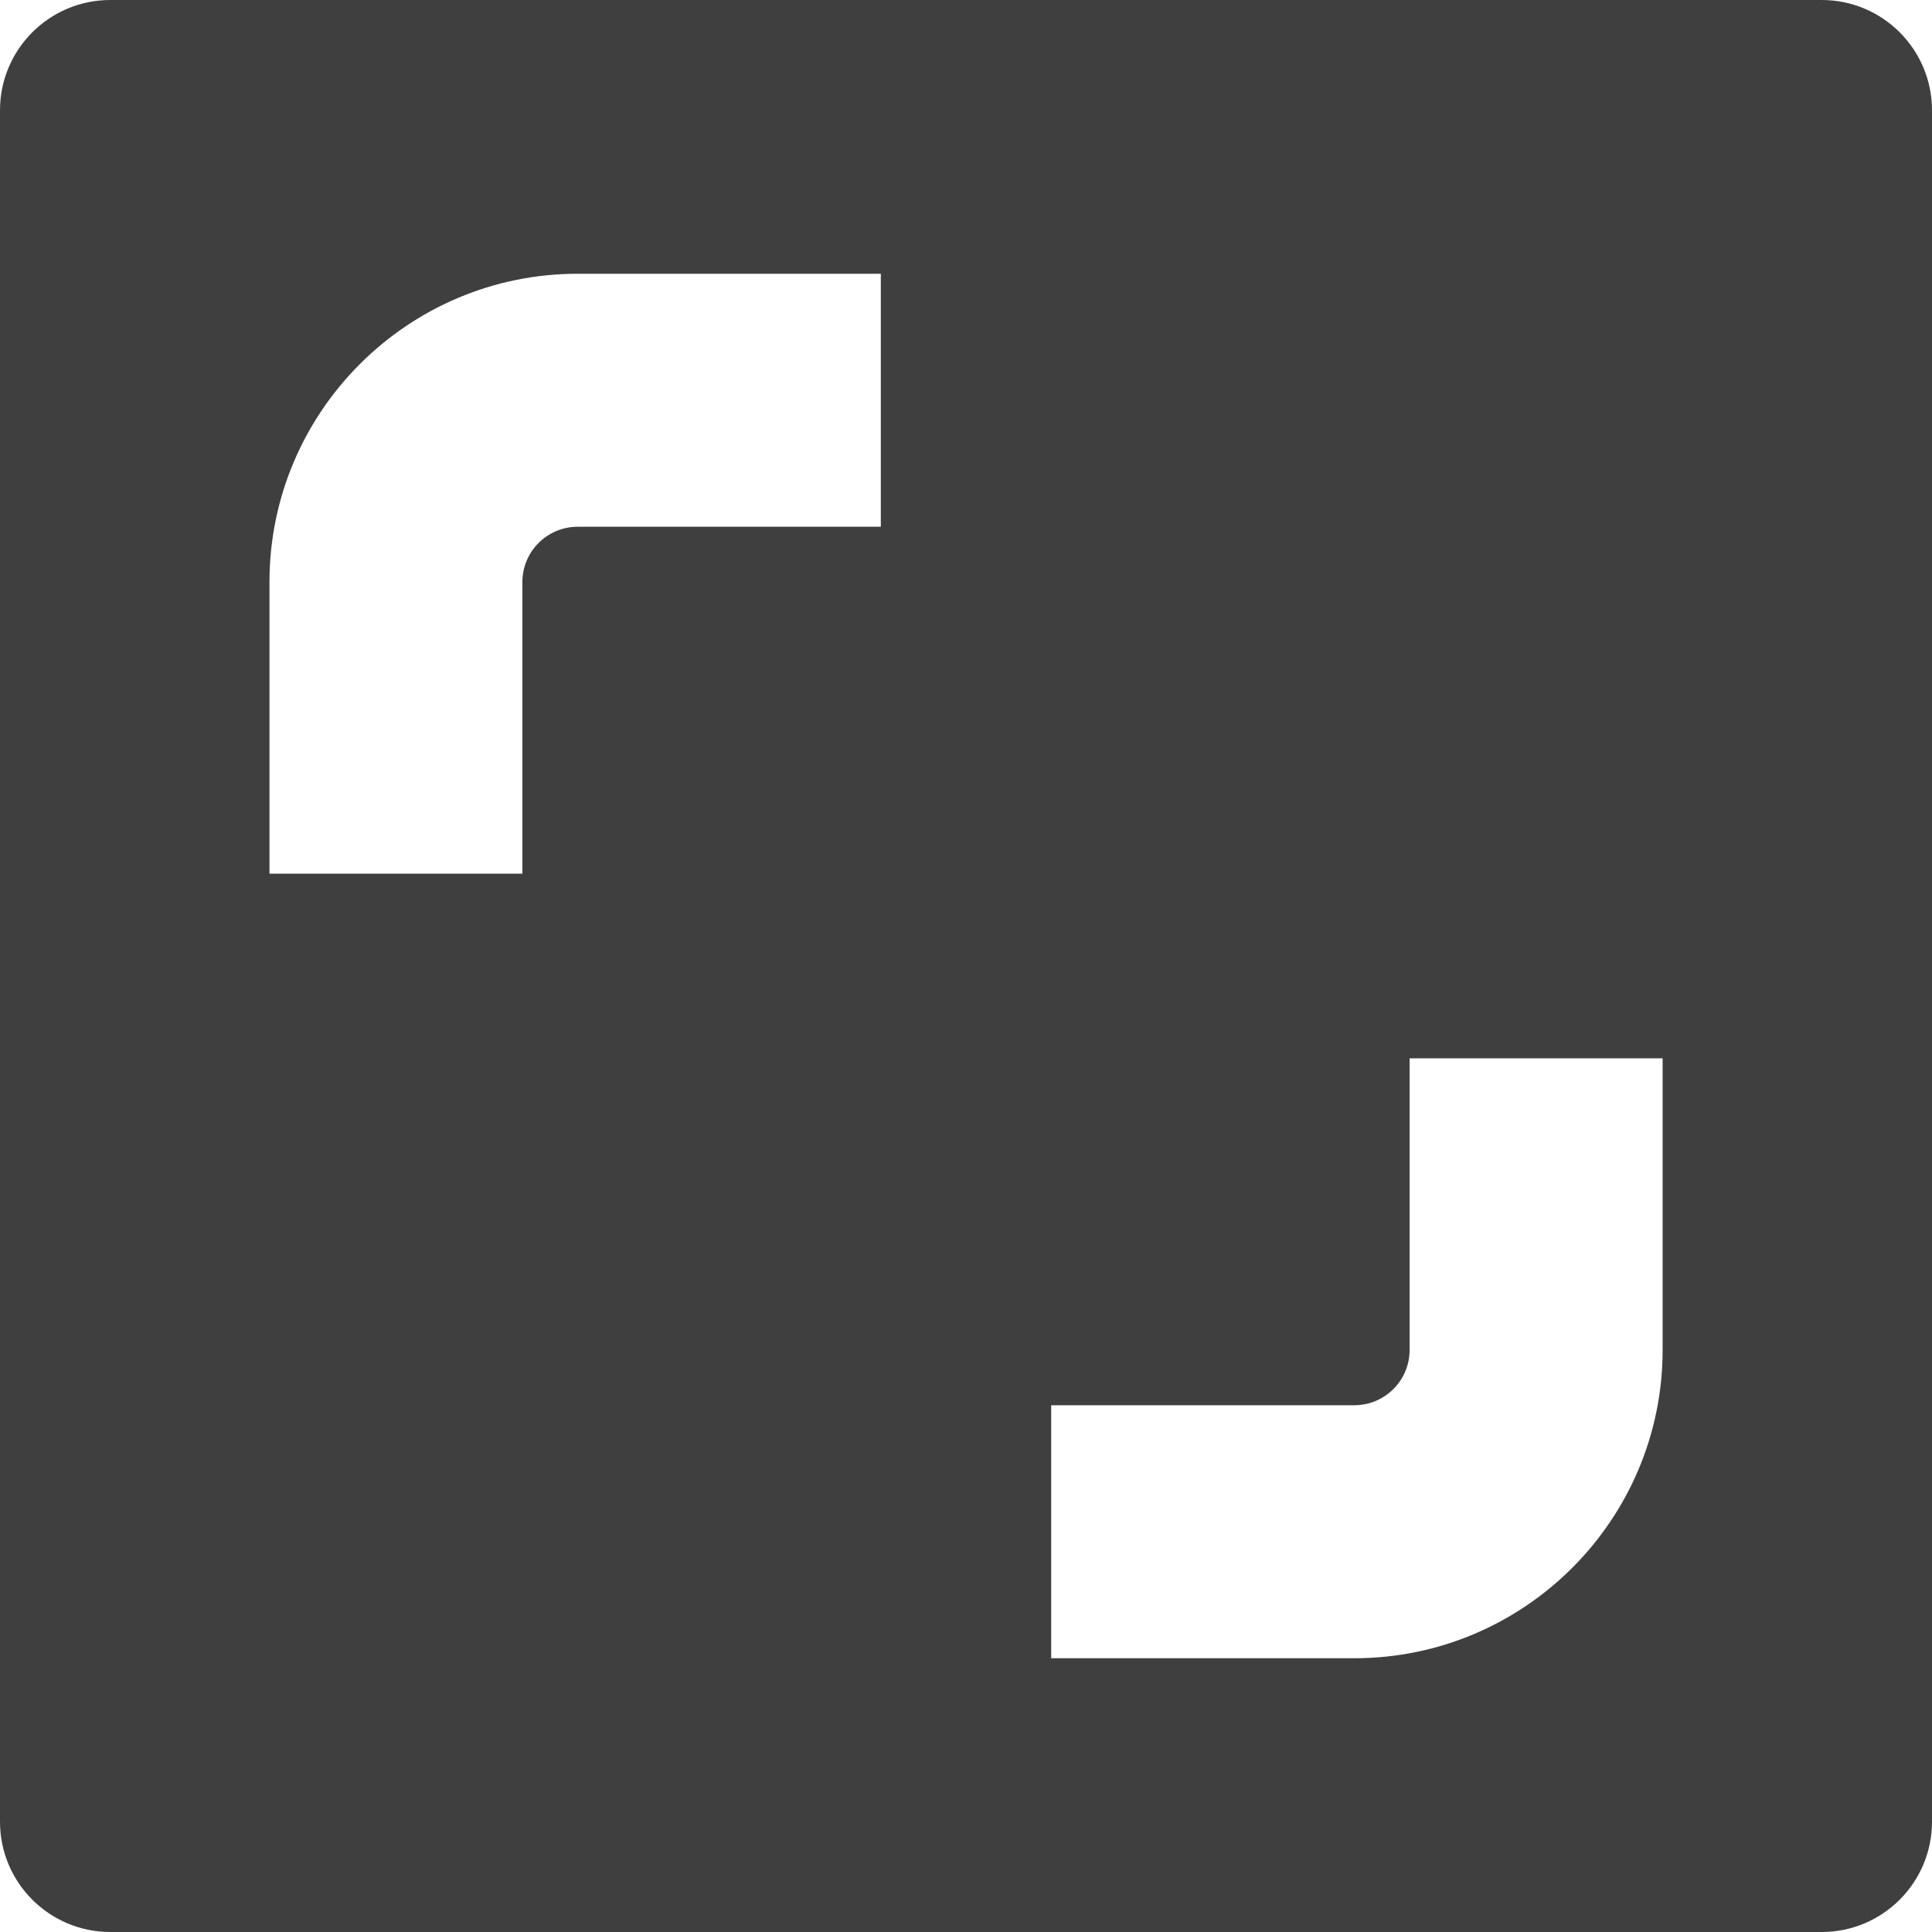 <svg width="23" height="23" viewBox="0 0 23 23" fill="none" xmlns="http://www.w3.org/2000/svg">
<g clip-path="url(#clip0_2_29)">
<path d="M0 1.313V21.687C0 22.412 0.588 23 1.313 23H21.687C22.412 23 23 22.412 23 21.687V1.313C23 0.588 22.412 0 21.687 0H1.313C0.588 0 0 0.588 0 1.313ZM10.486 6.271H6.877C6.514 6.271 6.219 6.566 6.219 6.928V10.401H3.208V6.928C3.208 4.905 4.853 3.259 6.877 3.259H10.486L10.486 6.271ZM19.793 16.072C19.793 18.095 18.146 19.741 16.123 19.741H12.514V16.729H16.123C16.486 16.729 16.781 16.434 16.781 16.072V12.599H19.793V16.072Z" fill="#3F3F3F"/>
</g>
<defs>
<clipPath id="clip0_2_29">
<rect width="23" height="23" fill="white"/>
</clipPath>
</defs>
</svg>
